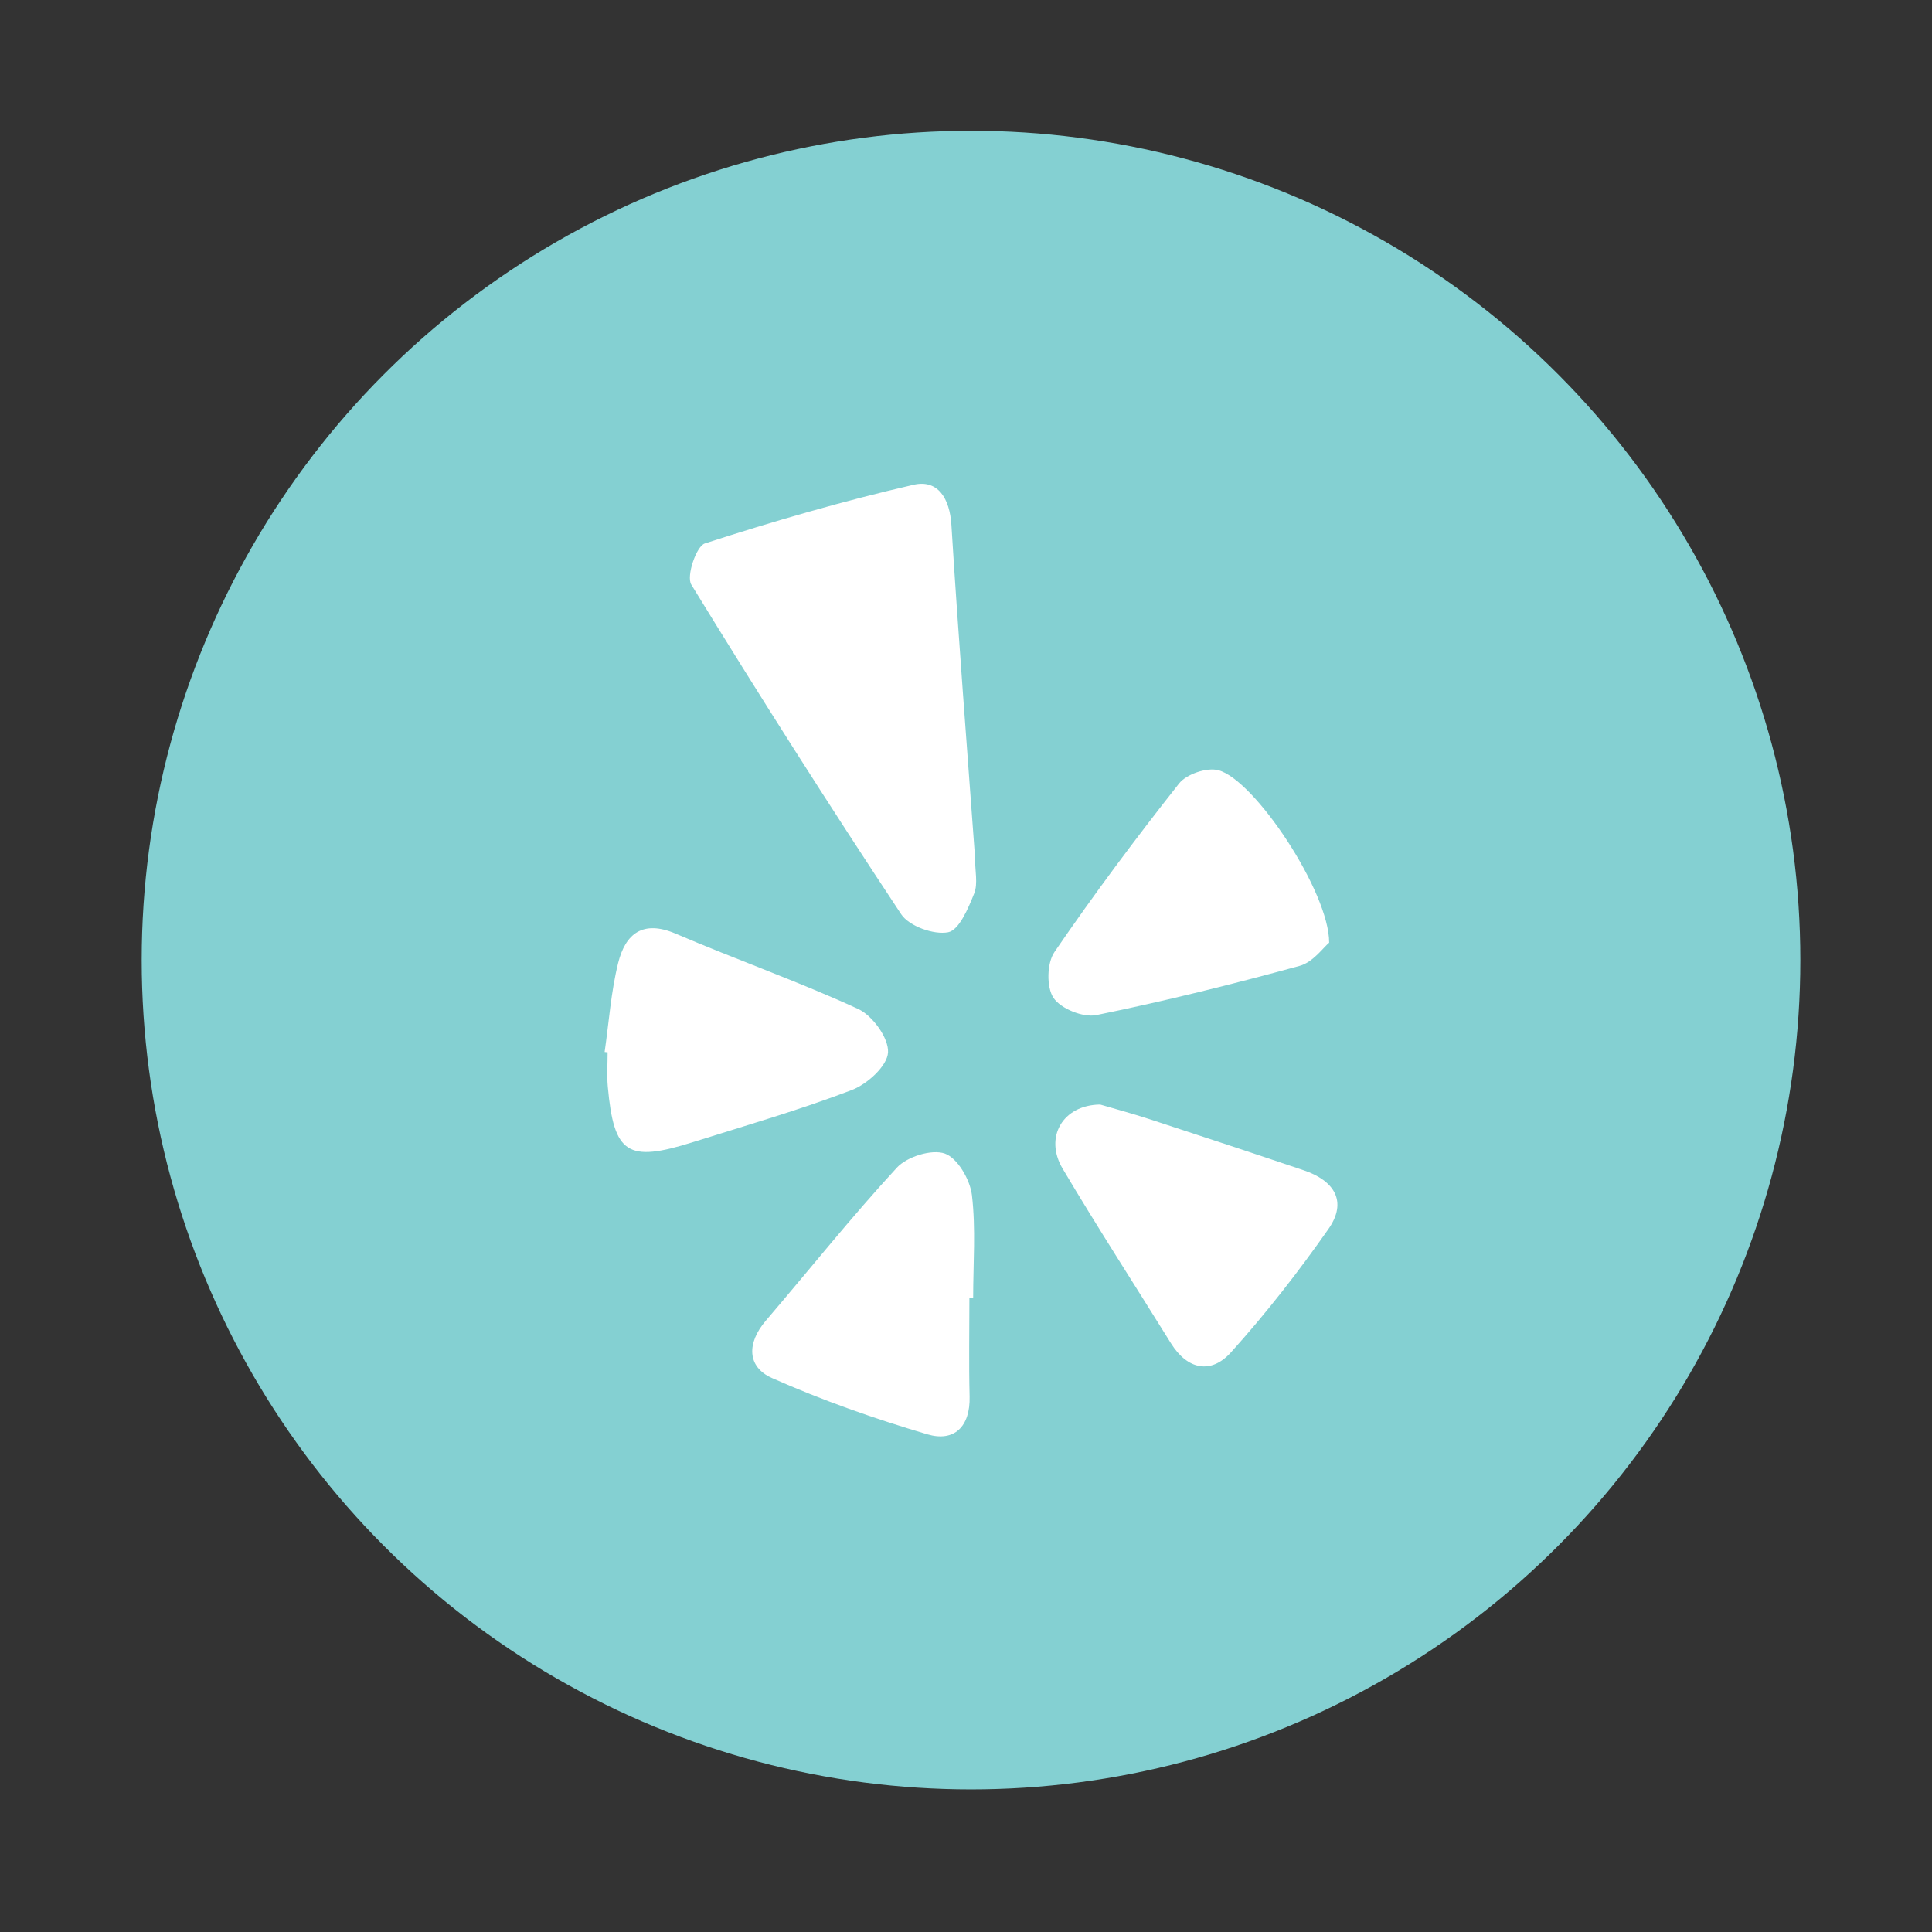 <?xml version="1.0" encoding="utf-8"?>
<!-- Generator: Adobe Illustrator 16.0.0, SVG Export Plug-In . SVG Version: 6.00 Build 0)  -->
<!DOCTYPE svg PUBLIC "-//W3C//DTD SVG 1.1//EN" "http://www.w3.org/Graphics/SVG/1.1/DTD/svg11.dtd">
<svg version="1.1" id="Layer_1" xmlns="http://www.w3.org/2000/svg" xmlns:xlink="http://www.w3.org/1999/xlink" x="0px" y="0px"
	 width="200px" height="200px" viewBox="238 0 200 200" enable-background="new 238 0 200 200" xml:space="preserve">
<rect x="238" y="0" width="200" height="200" fill="#333333" stroke="none"/>
<g>
	<circle fill="#84D0D2" cx="338.519" cy="99.388" r="85.851"/>
	<g>
		<path fill="#FFFFFF" d="M338.924,88.598c0,1.549,0.331,2.867-0.076,3.891c-0.608,1.527-1.56,3.799-2.695,4.018
			c-1.489,0.288-4.044-0.628-4.866-1.869c-7.444-11.243-14.678-22.628-21.726-34.124c-0.532-0.871,0.518-3.968,1.402-4.257
			c7.117-2.304,14.322-4.397,21.609-6.073c2.525-0.581,3.747,1.418,3.917,4.163C337.205,65.89,338.113,77.422,338.924,88.598z"/>
		<path fill="#FFFFFF" d="M351.89,114.342c1.444,0.424,3.295,0.921,5.116,1.516c5.329,1.74,10.652,3.5,15.964,5.293
			c3.124,1.053,4.562,3.205,2.546,6.08c-3.107,4.438-6.464,8.742-10.09,12.768c-2.051,2.273-4.496,1.818-6.218-0.955
			c-3.739-6.025-7.597-11.98-11.213-18.081C346.09,117.744,347.989,114.385,351.89,114.342z"/>
		<path fill="#FFFFFF" d="M338.352,134.354c0,3.404-0.065,6.812,0.021,10.213c0.08,3.125-1.597,4.733-4.37,3.914
			c-5.461-1.612-10.878-3.516-16.079-5.824c-2.628-1.167-2.604-3.649-0.654-5.932c4.521-5.287,8.861-10.736,13.573-15.848
			c1.054-1.141,3.607-1.938,4.965-1.46c1.316,0.465,2.611,2.699,2.804,4.29c0.416,3.504,0.129,7.092,0.129,10.646
			C338.609,134.354,338.48,134.354,338.352,134.354z"/>
		<path fill="#FFFFFF" d="M375.593,97.587c-0.607,0.501-1.672,2.022-3.049,2.398c-6.964,1.906-13.979,3.656-21.054,5.097
			c-1.363,0.277-3.675-0.658-4.432-1.783c-0.741-1.109-0.688-3.598,0.098-4.744c4.082-5.968,8.417-11.774,12.9-17.448
			c0.77-0.971,2.869-1.685,4.062-1.376C367.857,80.699,375.615,92.34,375.593,97.587z"/>
		<path fill="#FFFFFF" d="M300.591,108.902c0.444-3.077,0.654-6.211,1.4-9.213c0.745-2.998,2.532-4.502,5.962-3.032
			c6.255,2.681,12.697,4.942,18.874,7.786c1.498,0.689,3.187,3.022,3.102,4.505c-0.082,1.399-2.146,3.28-3.744,3.888
			c-5.386,2.057-10.938,3.665-16.444,5.396c-6.799,2.141-8.186,1.232-8.822-5.74c-0.105-1.178-0.018-2.371-0.018-3.559
			C300.798,108.923,300.693,108.912,300.591,108.902z"/>
	</g>
</g>
</svg>

